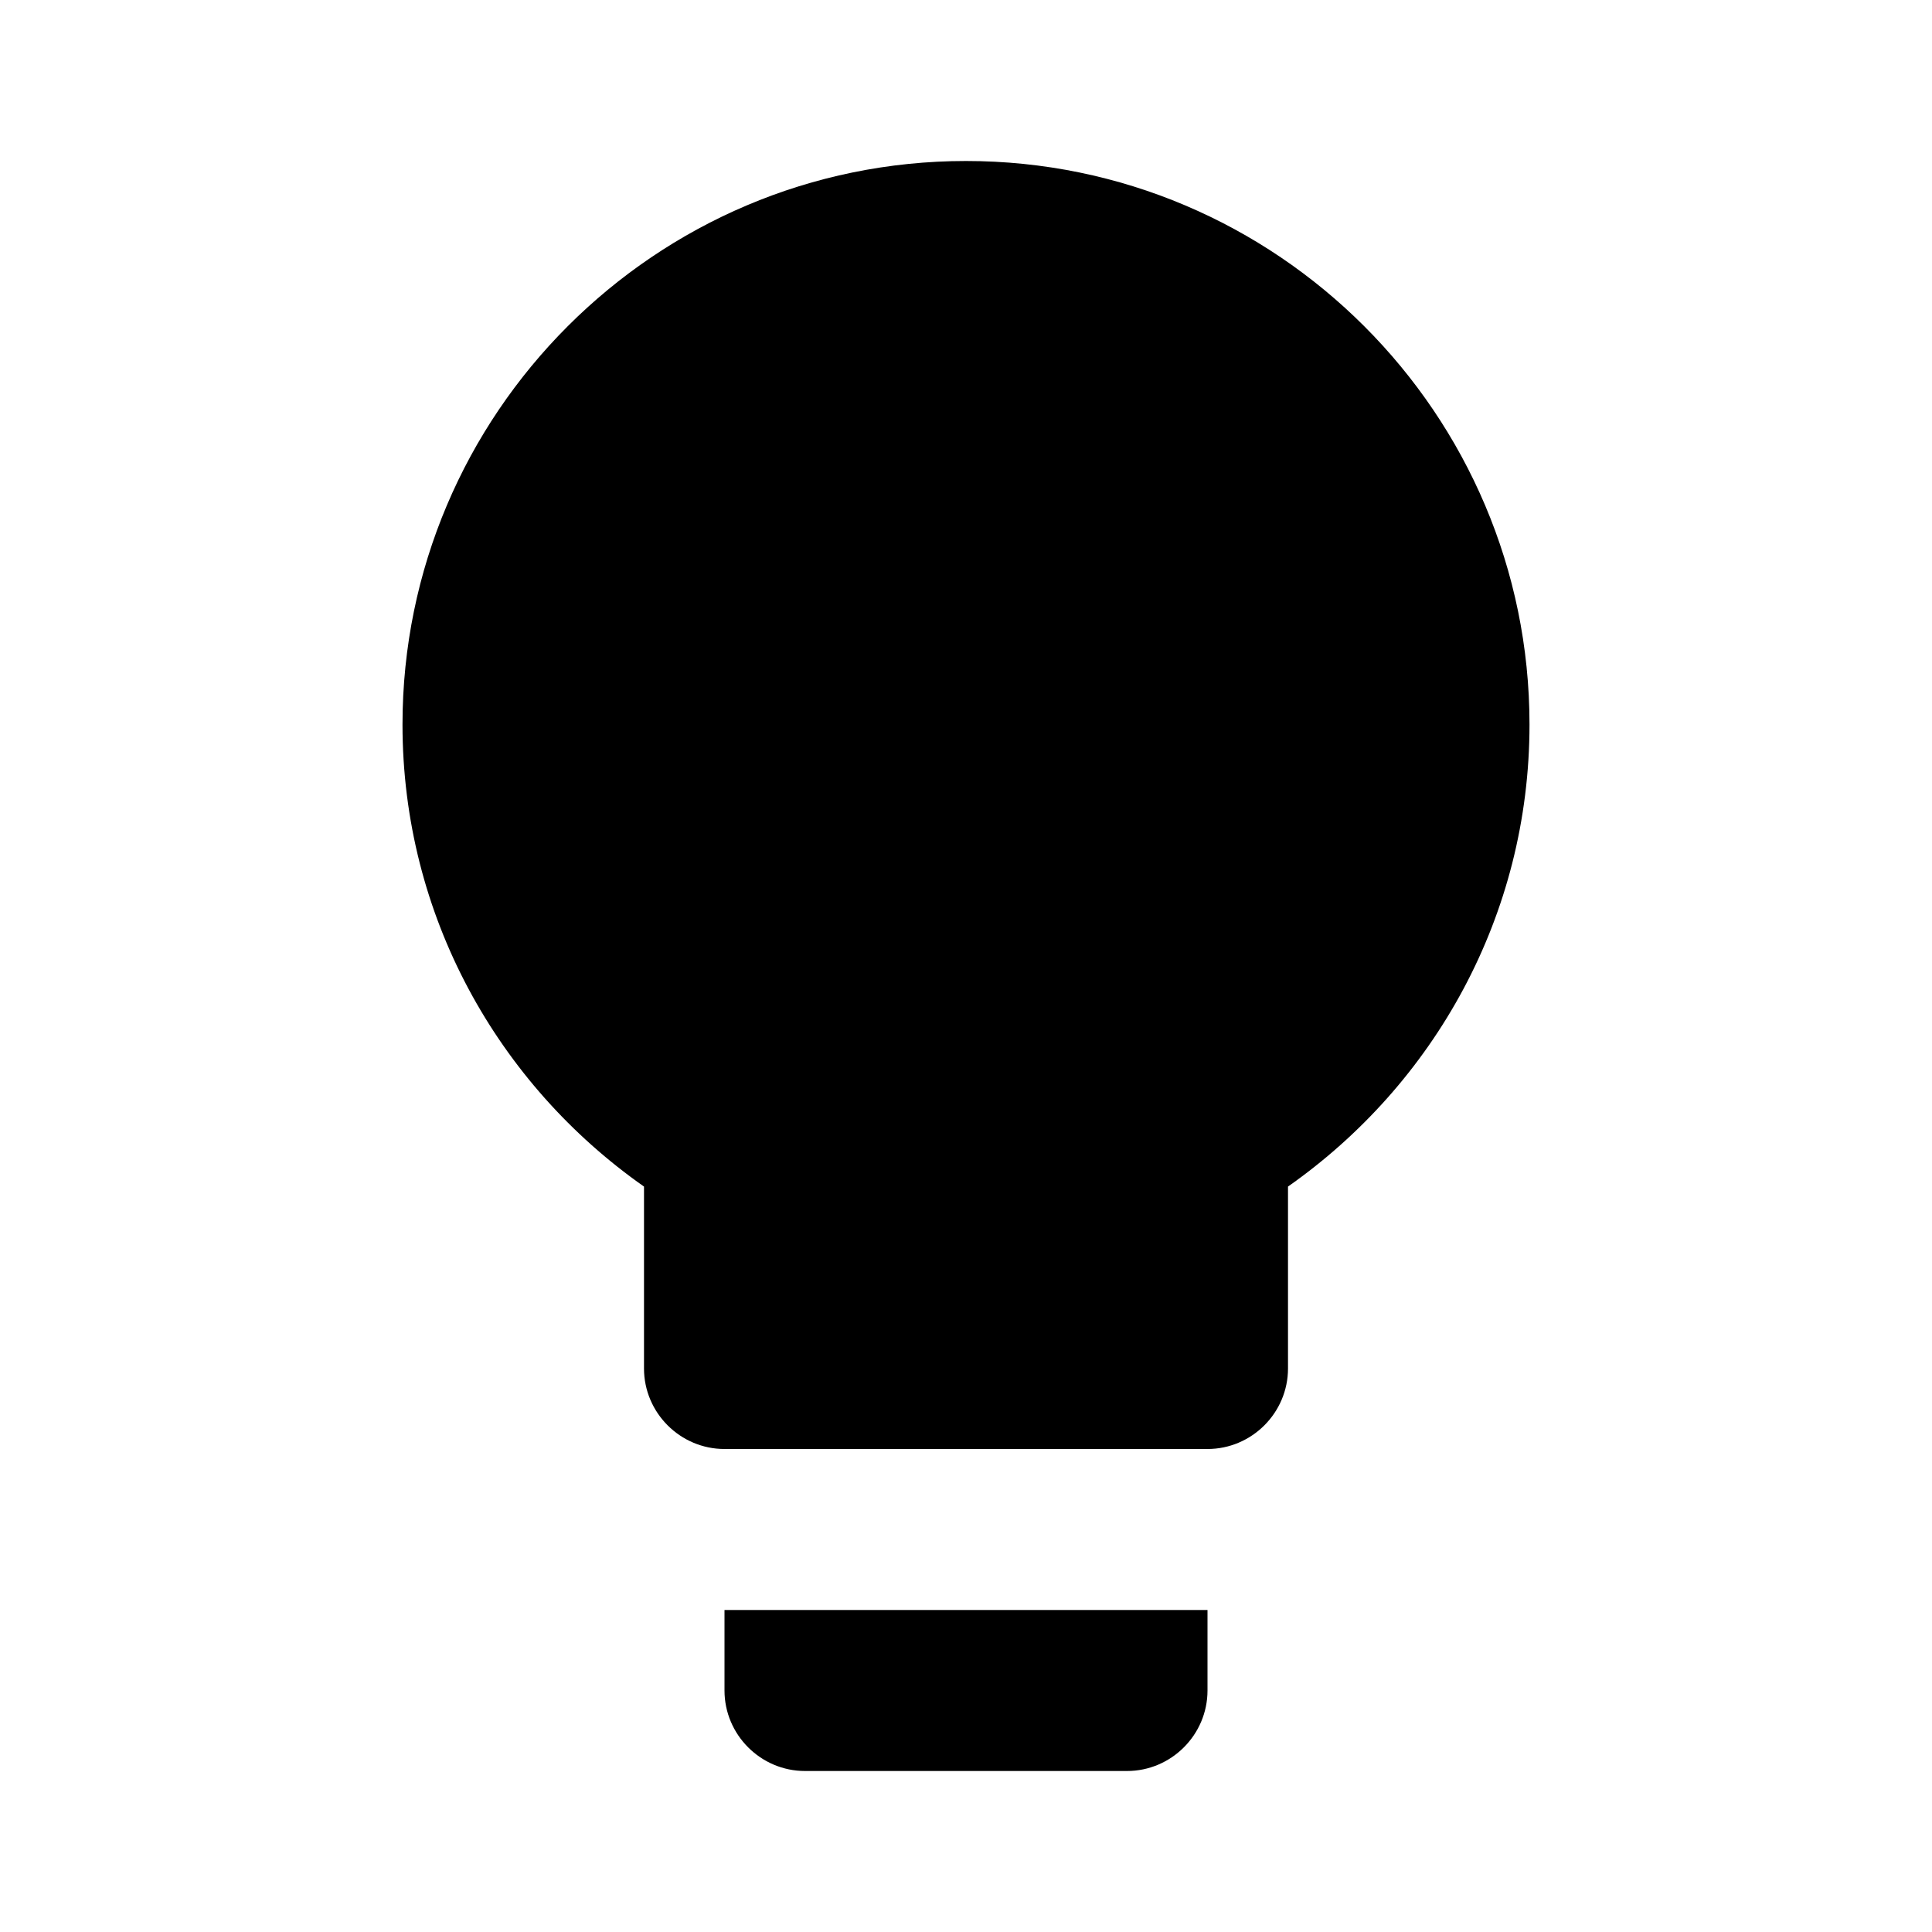 <svg xmlns="http://www.w3.org/2000/svg" viewBox="0 0 24 24"><path d="M9,21c0,0.55,0.45,1,1,1h4c0.55,0,1-0.45,1-1v-1H9V21z M12,2C8.14,2,5,5.14,5,9c0,2.38,1.19,4.47,3,5.74V17 c0,0.55,0.45,1,1,1h6c0.55,0,1-0.45,1-1v-2.26c1.811-1.271,3-3.36,3-5.74C19,5.14,15.859,2,12,2z"/></svg>